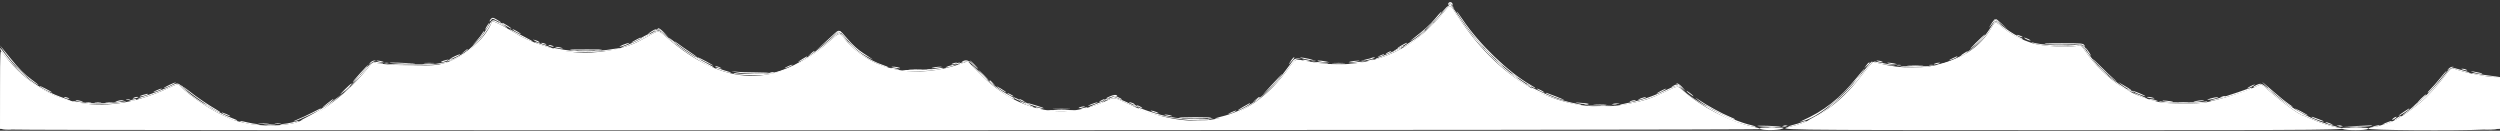 <svg id="svg" version="1.1" xmlns="http://www.w3.org/2000/svg" xmlns:xlink="http://www.w3.org/1999/xlink" width="400" height="20.913" viewBox="0, 0, 400,20.913"><rect x="0" y="0" width="400" height="20.913" fill="#333333" stroke="none"/><g id="svgg"><path id="path0" d="M230.583 2.440 C 225.179 8.893,217.899 11.422,209.333 9.821 C 207.053 9.395,207.391 9.257,205.966 11.194 C 200.405 18.752,193.165 21.024,184.083 18.061 C 182.624 17.585,182.505 17.536,180.101 16.427 C 178.149 15.527,178.298 15.540,176.970 16.151 C 169.907 19.397,162.648 17.809,156.715 11.719 L 154.846 9.801 154.131 10.062 C 146.572 12.828,139.341 11.376,135.154 6.252 C 134.232 5.124,134.433 5.089,132.620 6.690 C 124.137 14.181,115.863 13.949,106.639 5.962 C 105.333 4.831,105.421 4.844,104.110 5.565 C 103.546 5.875,102.742 6.315,102.325 6.543 C 99.783 7.929,95.289 8.698,91.812 8.341 C 88.429 7.994,84.682 6.747,82.115 5.114 C 80.579 4.136,78.786 3.244,78.722 3.425 C 77.672 6.418,73.644 9.692,70.239 10.321 C 68.202 10.698,60.656 10.425,59.882 9.947 C 59.775 9.881,59.466 10.122,59.157 10.512 C 55.696 14.882,51.232 18.337,47.447 19.575 C 45.546 20.196,41.522 20.248,39.250 19.681 C 38.883 19.590,38.358 19.468,38.083 19.412 C 37.808 19.355,37.433 19.241,37.250 19.159 C 37.067 19.077,36.354 18.757,35.667 18.449 C 33.536 17.495,30.093 15.145,28.933 13.853 C 28.512 13.385,28.439 13.395,26.815 14.147 C 16.239 19.045,6.683 16.938,0.299 8.301 C 0.029 7.936,0.014 8.242,0.007 14.267 L 0.000 20.616 1.625 20.724 C 4.562 20.919,281.919 20.852,281.724 20.657 C 281.627 20.560,281.037 20.374,280.412 20.243 C 276.781 19.483,272.101 17.048,269.151 14.382 C 268.386 13.691,268.556 13.670,266.279 14.740 C 264.003 15.809,263.215 16.070,260.750 16.568 C 250.289 18.684,240.412 13.616,233.083 2.373 C 231.883 0.531,232.189 0.523,230.583 2.440 M318.500 4.667 C 315.356 9.870,308.096 12.070,300.540 10.109 L 299.662 9.881 299.123 10.498 C 298.826 10.837,298.133 11.700,297.583 12.416 C 294.524 16.397,290.440 19.326,286.750 20.186 C 284.006 20.825,282.736 20.806,329.825 20.820 C 373.343 20.833,377.249 20.794,373.979 20.382 C 373.062 20.266,371.070 19.617,369.697 18.985 C 369.117 18.718,368.599 18.500,368.544 18.500 C 368.049 18.500,364.846 16.163,362.833 14.334 C 361.745 13.344,361.973 13.371,360.471 14.058 C 359.288 14.598,356.242 15.600,354.625 15.980 C 354.190 16.083,353.479 16.256,353.046 16.365 C 351.957 16.640,346.680 16.622,345.500 16.338 C 342.822 15.695,341.213 15.024,339.187 13.705 C 337.441 12.568,334.869 10.033,333.768 8.364 C 333.183 7.476,332.893 7.172,332.702 7.246 C 331.591 7.672,326.578 7.432,325.083 6.881 C 324.717 6.746,324.267 6.581,324.083 6.514 C 322.979 6.113,321.408 5.204,320.449 4.413 C 319.107 3.306,319.341 3.275,318.500 4.667 M391.725 11.447 C 390.068 13.666,388.294 15.611,387.067 16.557 C 385.316 17.907,384.506 18.500,384.413 18.500 C 384.357 18.500,384.069 18.685,383.773 18.910 C 383.177 19.365,380.394 20.333,379.683 20.333 C 379.434 20.333,379.085 20.443,378.907 20.578 C 378.552 20.846,392.857 20.958,397.724 20.724 L 400.000 20.615 400.000 16.474 L 400.000 12.333 399.208 12.333 C 398.490 12.333,397.021 12.104,395.000 11.676 C 394.258 11.519,393.006 11.147,392.475 10.925 C 392.279 10.843,392.066 10.991,391.725 11.447 " stroke="none" fill="#ffffff" fill-rule="evenodd"></path><path id="path1" d="M231.740 0.684 C 231.656 0.819,231.686 0.841,231.830 0.752 C 231.968 0.667,232.165 0.763,232.377 1.018 L 232.708 1.417 232.465 1.009 C 232.176 0.525,231.911 0.406,231.740 0.684 M230.991 1.625 L 230.417 2.250 231.042 1.676 C 231.623 1.141,231.743 1.000,231.616 1.000 C 231.588 1.000,231.307 1.281,230.991 1.625 M318.979 3.458 C 318.771 3.724,318.777 3.729,319.047 3.517 C 319.307 3.313,319.398 3.333,319.797 3.684 L 320.250 4.083 319.846 3.625 C 319.372 3.087,319.283 3.070,318.979 3.458 M79.833 3.575 C 79.833 3.621,80.058 3.774,80.333 3.917 C 80.608 4.059,80.833 4.138,80.833 4.092 C 80.833 4.046,80.608 3.892,80.333 3.750 C 80.058 3.608,79.833 3.529,79.833 3.575 M228.658 4.292 L 228.083 4.917 228.708 4.342 C 229.290 3.808,229.410 3.667,229.283 3.667 C 229.255 3.667,228.974 3.948,228.658 4.292 M104.740 4.912 C 104.447 5.133,104.468 5.138,104.955 4.960 C 105.461 4.775,105.533 4.798,106.122 5.340 L 106.750 5.917 106.176 5.292 C 105.553 4.615,105.242 4.532,104.740 4.912 M227.406 5.375 L 226.917 5.917 227.458 5.427 C 227.963 4.971,228.077 4.833,227.948 4.833 C 227.919 4.833,227.675 5.077,227.406 5.375 M133.491 5.625 L 132.917 6.250 133.531 5.686 C 133.924 5.325,134.242 5.160,134.414 5.226 C 134.571 5.286,134.641 5.261,134.582 5.165 C 134.394 4.860,134.068 4.997,133.491 5.625 M103.125 5.761 C 102.690 5.988,102.333 6.210,102.333 6.256 C 102.333 6.302,102.708 6.149,103.167 5.917 C 103.625 5.684,104.000 5.458,104.000 5.414 C 104.000 5.304,104.015 5.298,103.125 5.761 M134.667 5.552 C 134.667 5.581,134.910 5.825,135.208 6.094 L 135.750 6.583 135.260 6.042 C 134.804 5.537,134.667 5.423,134.667 5.552 M316.578 6.708 L 315.583 7.750 316.625 6.755 C 317.198 6.208,317.667 5.739,317.667 5.714 C 317.667 5.590,317.502 5.741,316.578 6.708 M236.417 6.667 C 236.868 7.125,237.275 7.500,237.321 7.500 C 237.367 7.500,237.035 7.125,236.583 6.667 C 236.132 6.208,235.725 5.833,235.679 5.833 C 235.633 5.833,235.965 6.208,236.417 6.667 M107.000 6.055 C 107.000 6.101,107.300 6.376,107.667 6.667 C 108.033 6.957,108.333 7.157,108.333 7.111 C 108.333 7.066,108.033 6.790,107.667 6.500 C 107.300 6.210,107.000 6.009,107.000 6.055 M75.910 7.042 L 75.083 7.917 75.958 7.090 C 76.440 6.635,76.833 6.241,76.833 6.215 C 76.833 6.090,76.679 6.229,75.910 7.042 M136.250 7.333 C 136.608 7.700,136.938 8.000,136.984 8.000 C 137.030 8.000,136.775 7.700,136.417 7.333 C 136.059 6.967,135.728 6.667,135.682 6.667 C 135.637 6.667,135.892 6.967,136.250 7.333 M333.333 7.458 C 333.551 7.756,333.755 8.000,333.787 8.000 C 333.914 8.000,333.501 7.375,333.227 7.153 C 333.047 7.007,333.087 7.123,333.333 7.458 M328.964 7.290 C 329.448 7.324,330.198 7.323,330.631 7.289 C 331.063 7.255,330.667 7.227,329.750 7.228 C 328.833 7.228,328.480 7.256,328.964 7.290 M223.667 7.750 C 223.254 7.971,222.976 8.155,223.048 8.159 C 223.225 8.169,224.500 7.514,224.500 7.413 C 224.500 7.303,224.507 7.300,223.667 7.750 M238.000 8.417 C 238.311 8.737,238.603 9.000,238.649 9.000 C 238.695 9.000,238.478 8.737,238.167 8.417 C 237.856 8.096,237.564 7.833,237.518 7.833 C 237.472 7.833,237.689 8.096,238.000 8.417 M91.377 8.120 C 91.631 8.158,92.006 8.157,92.211 8.117 C 92.416 8.078,92.208 8.046,91.750 8.048 C 91.292 8.049,91.124 8.081,91.377 8.120 M95.208 8.119 C 95.460 8.158,95.873 8.158,96.125 8.119 C 96.377 8.081,96.171 8.050,95.667 8.050 C 95.162 8.050,94.956 8.081,95.208 8.119 M93.375 8.282 C 93.535 8.323,93.798 8.323,93.958 8.282 C 94.119 8.240,93.987 8.205,93.667 8.205 C 93.346 8.205,93.215 8.240,93.375 8.282 M314.290 8.486 C 313.605 8.925,313.511 9.079,314.114 8.772 C 314.407 8.624,314.692 8.427,314.749 8.335 C 314.883 8.118,314.843 8.131,314.290 8.486 M111.167 9.075 C 111.167 9.121,111.392 9.274,111.667 9.417 C 111.942 9.559,112.167 9.638,112.167 9.592 C 112.167 9.546,111.942 9.392,111.667 9.250 C 111.392 9.108,111.167 9.029,111.167 9.075 M71.833 9.583 C 71.604 9.714,71.492 9.822,71.583 9.822 C 71.675 9.822,71.938 9.714,72.167 9.583 C 72.396 9.452,72.508 9.345,72.417 9.345 C 72.325 9.345,72.063 9.452,71.833 9.583 M239.833 10.083 C 240.144 10.404,240.436 10.667,240.482 10.667 C 240.528 10.667,240.311 10.404,240.000 10.083 C 239.689 9.762,239.397 9.500,239.351 9.500 C 239.305 9.500,239.522 9.762,239.833 10.083 M59.234 10.042 C 58.919 10.414,58.919 10.414,59.250 10.142 C 59.433 9.991,59.733 9.831,59.917 9.787 C 60.237 9.708,60.237 9.705,59.901 9.686 C 59.709 9.675,59.409 9.835,59.234 10.042 M154.000 9.831 C 153.829 9.940,153.951 9.958,154.386 9.888 C 154.969 9.795,155.088 9.847,155.803 10.518 L 156.583 11.250 155.840 10.458 C 155.088 9.657,154.557 9.476,154.000 9.831 M209.875 9.782 C 210.035 9.823,210.298 9.823,210.458 9.782 C 210.619 9.740,210.487 9.705,210.167 9.705 C 209.846 9.705,209.715 9.740,209.875 9.782 M217.875 9.782 C 218.035 9.823,218.298 9.823,218.458 9.782 C 218.619 9.740,218.487 9.705,218.167 9.705 C 217.846 9.705,217.715 9.740,217.875 9.782 M61.542 10.115 C 61.702 10.157,61.965 10.157,62.125 10.115 C 62.285 10.073,62.154 10.039,61.833 10.039 C 61.512 10.039,61.381 10.073,61.542 10.115 M152.917 10.167 C 152.707 10.257,152.676 10.310,152.833 10.310 C 152.971 10.310,153.233 10.245,153.417 10.167 C 153.627 10.076,153.658 10.023,153.500 10.023 C 153.362 10.023,153.100 10.088,152.917 10.167 M213.292 10.123 C 213.773 10.157,214.560 10.157,215.042 10.123 C 215.523 10.089,215.129 10.062,214.167 10.062 C 213.204 10.062,212.810 10.089,213.292 10.123 M63.208 10.288 C 63.552 10.324,64.115 10.324,64.458 10.288 C 64.802 10.252,64.521 10.223,63.833 10.223 C 63.146 10.223,62.865 10.252,63.208 10.288 M67.796 10.289 C 68.188 10.324,68.788 10.324,69.129 10.288 C 69.471 10.252,69.150 10.223,68.417 10.224 C 67.683 10.224,67.404 10.254,67.796 10.289 M303.542 10.448 C 303.702 10.490,303.965 10.490,304.125 10.448 C 304.285 10.406,304.154 10.372,303.833 10.372 C 303.512 10.372,303.381 10.406,303.542 10.448 M308.708 10.448 C 308.869 10.490,309.131 10.490,309.292 10.448 C 309.452 10.406,309.321 10.372,309.000 10.372 C 308.679 10.372,308.548 10.406,308.708 10.448 M305.542 10.623 C 305.977 10.657,306.690 10.657,307.125 10.623 C 307.560 10.588,307.204 10.560,306.333 10.560 C 305.462 10.560,305.106 10.588,305.542 10.623 M336.417 11.333 C 336.868 11.792,337.275 12.167,337.321 12.167 C 337.367 12.167,337.035 11.792,336.583 11.333 C 336.132 10.875,335.725 10.500,335.679 10.500 C 335.633 10.500,335.965 10.875,336.417 11.333 M3.333 11.583 C 3.831 12.088,4.276 12.500,4.322 12.500 C 4.368 12.500,3.998 12.088,3.500 11.583 C 3.002 11.079,2.557 10.667,2.511 10.667 C 2.466 10.667,2.835 11.079,3.333 11.583 M58.240 11.208 L 57.750 11.750 58.292 11.260 C 58.797 10.804,58.910 10.667,58.781 10.667 C 58.752 10.667,58.509 10.910,58.240 11.208 M391.734 11.042 C 391.419 11.414,391.419 11.414,391.750 11.142 C 391.933 10.991,392.233 10.831,392.417 10.787 C 392.737 10.708,392.737 10.705,392.401 10.686 C 392.209 10.675,391.909 10.835,391.734 11.042 M148.375 11.115 C 148.535 11.157,148.798 11.157,148.958 11.115 C 149.119 11.073,148.987 11.039,148.667 11.039 C 148.346 11.039,148.215 11.073,148.375 11.115 M123.083 11.667 C 122.659 11.849,123.097 11.849,123.667 11.667 C 124.002 11.559,124.018 11.532,123.750 11.528 C 123.567 11.526,123.267 11.588,123.083 11.667 M157.250 12.167 C 157.608 12.533,157.938 12.833,157.984 12.833 C 158.030 12.833,157.775 12.533,157.417 12.167 C 157.059 11.800,156.728 11.500,156.682 11.500 C 156.637 11.500,156.892 11.800,157.250 12.167 M241.833 11.719 C 241.833 11.760,242.109 12.004,242.445 12.260 C 242.782 12.517,243.004 12.642,242.940 12.538 C 242.808 12.325,241.833 11.603,241.833 11.719 M297.064 12.617 C 296.711 13.048,296.509 13.347,296.616 13.282 C 296.842 13.141,297.898 11.833,297.784 11.833 C 297.742 11.833,297.418 12.186,297.064 12.617 M57.073 12.542 L 56.583 13.083 57.125 12.594 C 57.630 12.138,57.743 12.000,57.615 12.000 C 57.586 12.000,57.342 12.244,57.073 12.542 M203.163 14.125 L 201.750 15.583 203.208 14.170 C 204.010 13.393,204.667 12.737,204.667 12.712 C 204.667 12.591,204.475 12.771,203.163 14.125 M244.500 13.652 C 244.729 13.839,244.992 13.993,245.083 13.994 C 245.262 13.995,244.960 13.764,244.417 13.483 C 244.195 13.369,244.223 13.425,244.500 13.652 M267.667 13.767 C 267.387 13.939,267.360 13.986,267.583 13.909 C 268.425 13.622,268.534 13.636,269.051 14.103 L 269.583 14.583 269.094 14.042 C 268.551 13.441,268.283 13.390,267.667 13.767 M29.000 13.719 C 29.000 13.748,29.244 13.991,29.542 14.260 L 30.083 14.750 29.594 14.208 C 29.138 13.703,29.000 13.590,29.000 13.719 M55.406 14.375 L 54.917 14.917 55.458 14.427 C 55.756 14.158,56.000 13.914,56.000 13.885 C 56.000 13.757,55.862 13.870,55.406 14.375 M362.833 14.052 C 362.833 14.081,363.077 14.325,363.375 14.594 L 363.917 15.083 363.427 14.542 C 362.971 14.037,362.833 13.923,362.833 14.052 M340.333 14.248 C 340.333 14.362,341.354 14.868,341.430 14.792 C 341.466 14.756,341.234 14.602,340.915 14.449 C 340.595 14.297,340.333 14.206,340.333 14.248 M178.343 15.491 C 178.578 15.563,178.934 15.709,179.135 15.816 C 179.336 15.924,179.500 15.974,179.500 15.927 C 179.500 15.774,178.523 15.333,178.217 15.348 C 178.017 15.357,178.060 15.405,178.343 15.491 M355.417 15.500 C 355.207 15.590,355.176 15.643,355.333 15.643 C 355.471 15.643,355.733 15.579,355.917 15.500 C 356.127 15.410,356.158 15.357,356.000 15.357 C 355.863 15.357,355.600 15.421,355.417 15.500 M162.167 15.582 C 162.167 15.696,163.187 16.202,163.263 16.125 C 163.300 16.089,163.068 15.935,162.748 15.783 C 162.428 15.630,162.167 15.540,162.167 15.582 M201.083 15.937 C 200.784 16.192,200.722 16.294,200.930 16.191 C 201.236 16.039,201.809 15.490,201.645 15.506 C 201.611 15.509,201.358 15.703,201.083 15.937 M176.833 15.917 C 176.604 16.048,176.492 16.155,176.583 16.155 C 176.675 16.155,176.938 16.048,177.167 15.917 C 177.396 15.786,177.508 15.678,177.417 15.678 C 177.325 15.678,177.063 15.786,176.833 15.917 M293.333 16.417 C 292.928 16.829,292.635 17.167,292.681 17.167 C 292.726 17.167,293.095 16.829,293.500 16.417 C 293.905 16.004,294.199 15.667,294.153 15.667 C 294.107 15.667,293.738 16.004,293.333 16.417 M386.403 16.762 L 385.750 17.357 386.458 16.817 C 387.106 16.324,387.263 16.167,387.111 16.167 C 387.081 16.167,386.762 16.435,386.403 16.762 M13.792 16.451 C 13.998 16.491,14.335 16.491,14.542 16.451 C 14.748 16.411,14.579 16.379,14.167 16.379 C 13.754 16.379,13.585 16.411,13.792 16.451 M16.961 16.454 C 17.261 16.491,17.711 16.490,17.961 16.452 C 18.212 16.414,17.967 16.384,17.417 16.385 C 16.867 16.386,16.662 16.417,16.961 16.454 M164.167 16.583 C 164.396 16.714,164.658 16.822,164.750 16.822 C 164.842 16.822,164.729 16.714,164.500 16.583 C 164.271 16.452,164.008 16.345,163.917 16.345 C 163.825 16.345,163.938 16.452,164.167 16.583 M348.708 16.455 C 349.052 16.491,349.615 16.491,349.958 16.455 C 350.302 16.419,350.021 16.389,349.333 16.389 C 348.646 16.389,348.365 16.419,348.708 16.455 M32.917 16.753 C 33.100 16.902,33.400 17.098,33.583 17.188 L 33.917 17.352 33.583 17.080 C 33.400 16.931,33.100 16.735,32.917 16.645 L 32.583 16.482 32.917 16.753 M181.500 16.917 C 181.729 17.048,181.992 17.155,182.083 17.155 C 182.175 17.155,182.063 17.048,181.833 16.917 C 181.604 16.786,181.342 16.678,181.250 16.678 C 181.158 16.678,181.271 16.786,181.500 16.917 M253.542 16.782 C 253.702 16.823,253.965 16.823,254.125 16.782 C 254.285 16.740,254.154 16.705,253.833 16.705 C 253.512 16.705,253.381 16.740,253.542 16.782 M257.960 16.785 C 258.168 16.824,258.468 16.823,258.627 16.781 C 258.786 16.739,258.617 16.707,258.250 16.709 C 257.883 16.711,257.753 16.745,257.960 16.785 M256.125 16.951 C 256.331 16.991,256.669 16.991,256.875 16.951 C 257.081 16.911,256.912 16.879,256.500 16.879 C 256.087 16.879,255.919 16.911,256.125 16.951 M272.833 16.908 C 272.833 16.954,273.058 17.108,273.333 17.250 C 273.608 17.392,273.833 17.471,273.833 17.425 C 273.833 17.379,273.608 17.226,273.333 17.083 C 273.058 16.941,272.833 16.862,272.833 16.908 M169.042 17.623 C 169.477 17.657,170.190 17.657,170.625 17.623 C 171.060 17.588,170.704 17.560,169.833 17.560 C 168.962 17.560,168.606 17.588,169.042 17.623 M188.542 18.948 C 188.702 18.990,188.965 18.990,189.125 18.948 C 189.285 18.906,189.154 18.872,188.833 18.872 C 188.512 18.872,188.381 18.906,188.542 18.948 M193.294 18.951 C 193.501 18.991,193.801 18.990,193.960 18.948 C 194.120 18.906,193.950 18.874,193.583 18.875 C 193.217 18.877,193.086 18.911,193.294 18.951 M190.542 19.121 C 190.885 19.157,191.448 19.157,191.792 19.121 C 192.135 19.085,191.854 19.056,191.167 19.056 C 190.479 19.056,190.198 19.085,190.542 19.121 M42.375 19.956 C 42.810 19.990,43.523 19.990,43.958 19.956 C 44.394 19.922,44.038 19.893,43.167 19.893 C 42.296 19.893,41.940 19.922,42.375 19.956 M285.208 20.282 C 285.369 20.323,285.631 20.323,285.792 20.282 C 285.952 20.240,285.821 20.205,285.500 20.205 C 285.179 20.205,285.048 20.240,285.208 20.282 M374.208 20.282 C 374.369 20.323,374.631 20.323,374.792 20.282 C 374.952 20.240,374.821 20.205,374.500 20.205 C 374.179 20.205,374.048 20.240,374.208 20.282 M283.042 20.453 C 283.294 20.491,283.706 20.491,283.958 20.453 C 284.210 20.415,284.004 20.383,283.500 20.383 C 282.996 20.383,282.790 20.415,283.042 20.453 M376.131 20.456 C 376.615 20.490,377.365 20.490,377.797 20.456 C 378.230 20.421,377.833 20.394,376.917 20.394 C 376.000 20.395,375.646 20.423,376.131 20.456 " stroke="none" fill="#ffffff" fill-rule="evenodd"></path><path id="path2" d="M230.341 2.501 C 228.526 4.607,227.582 5.460,225.740 6.663 C 224.238 7.643,224.006 7.833,224.812 7.423 C 226.498 6.565,228.776 4.598,230.583 2.440 C 232.189 0.523,231.883 0.531,233.083 2.373 C 236.075 6.962,240.472 11.421,244.208 13.654 C 245.240 14.270,244.914 13.936,243.690 13.122 C 239.810 10.542,236.247 6.872,233.245 2.362 C 232.624 1.430,232.071 0.668,232.016 0.670 C 231.961 0.672,231.208 1.496,230.341 2.501 M77.932 4.491 C 76.591 6.763,74.878 8.349,72.709 9.328 C 72.228 9.545,71.860 9.749,71.892 9.781 C 72.016 9.905,73.968 8.902,74.849 8.262 C 76.246 7.245,78.268 4.720,78.722 3.425 C 78.757 3.326,79.302 3.527,79.975 3.887 C 81.456 4.678,81.555 4.579,80.098 3.764 C 78.721 2.994,78.840 2.954,77.932 4.491 M318.408 4.542 C 316.588 7.382,313.827 9.373,310.583 10.184 C 309.942 10.344,309.552 10.481,309.718 10.488 C 312.144 10.587,316.780 7.514,318.500 4.667 C 319.340 3.276,319.109 3.308,320.433 4.400 C 321.527 5.302,323.266 6.334,323.690 6.333 C 323.815 6.332,323.392 6.063,322.750 5.734 C 322.108 5.405,321.081 4.730,320.467 4.234 C 319.106 3.135,319.331 3.102,318.408 4.542 M81.667 4.815 C 82.189 5.241,84.938 6.670,85.213 6.658 C 85.325 6.653,84.817 6.349,84.083 5.981 C 83.350 5.614,82.412 5.124,82.000 4.894 C 81.428 4.575,81.349 4.556,81.667 4.815 M103.250 5.838 C 102.242 6.380,100.949 6.990,100.377 7.192 C 99.806 7.395,99.368 7.590,99.405 7.627 C 99.507 7.729,101.480 6.991,102.333 6.532 C 102.746 6.310,103.546 5.875,104.110 5.565 C 105.421 4.844,105.333 4.831,106.639 5.962 C 109.034 8.036,113.438 10.854,114.244 10.828 C 114.339 10.825,113.666 10.431,112.749 9.953 C 110.765 8.919,108.517 7.398,106.776 5.913 C 105.259 4.618,105.507 4.623,103.250 5.838 M132.667 6.438 C 129.365 9.351,126.762 10.869,123.711 11.662 C 122.924 11.866,118.891 11.919,117.893 11.739 C 117.539 11.675,117.299 11.675,117.359 11.739 C 117.574 11.971,120.479 12.133,122.097 12.002 C 125.599 11.720,128.692 10.159,132.620 6.690 C 134.416 5.105,134.206 5.173,134.880 5.958 C 136.346 7.667,137.264 8.494,138.529 9.247 C 139.839 10.026,141.961 10.928,142.117 10.772 C 142.156 10.733,141.790 10.570,141.302 10.410 C 139.122 9.696,136.777 8.061,135.250 6.190 C 134.230 4.940,134.382 4.925,132.667 6.438 M85.667 6.818 C 85.950 7.026,87.935 7.674,88.226 7.653 C 88.331 7.646,87.892 7.468,87.250 7.258 C 86.608 7.048,85.933 6.822,85.750 6.756 C 85.480 6.658,85.464 6.670,85.667 6.818 M325.250 6.895 C 326.383 7.424,331.598 7.669,332.702 7.246 C 332.893 7.172,333.183 7.476,333.768 8.364 C 335.237 10.590,339.303 14.213,340.974 14.783 C 341.126 14.835,340.688 14.516,340.000 14.074 C 337.308 12.344,335.763 10.873,333.902 8.270 C 333.300 7.428,332.961 7.095,332.735 7.124 C 330.384 7.420,326.643 7.245,325.083 6.764 C 324.900 6.708,324.975 6.767,325.250 6.895 M0.007 7.715 C -0.032 8.421,4.055 12.613,6.018 13.879 C 7.439 14.796,10.574 16.170,11.226 16.162 C 11.422 16.160,11.036 15.972,10.367 15.744 C 6.167 14.313,3.431 12.200,0.299 7.967 C 0.143 7.756,0.012 7.643,0.007 7.715 M88.517 7.729 C 89.199 8.479,95.381 8.581,98.720 7.898 C 99.865 7.664,98.899 7.683,97.565 7.921 C 96.717 8.072,95.120 8.189,93.833 8.193 C 91.809 8.199,90.849 8.108,89.000 7.736 C 88.679 7.672,88.462 7.669,88.517 7.729 M222.917 8.231 C 222.275 8.529,221.358 8.913,220.879 9.085 C 220.400 9.256,220.039 9.428,220.077 9.466 C 220.222 9.611,224.167 7.963,224.167 7.757 C 224.167 7.641,224.265 7.604,222.917 8.231 M206.926 9.625 C 206.796 9.785,206.134 10.667,205.457 11.583 C 202.669 15.354,199.242 17.755,195.333 18.675 C 194.646 18.837,194.260 18.977,194.476 18.985 C 197.529 19.102,202.745 15.571,205.949 11.218 C 207.009 9.777,207.279 9.509,207.724 9.453 L 208.250 9.387 207.707 9.360 C 207.365 9.343,207.075 9.442,206.926 9.625 M208.500 9.658 C 208.637 9.752,208.969 9.829,209.236 9.831 C 209.877 9.834,209.743 9.738,208.917 9.599 C 208.439 9.519,208.321 9.536,208.500 9.658 M219.000 9.667 L 218.583 9.800 219.000 9.814 C 219.229 9.822,219.529 9.756,219.667 9.667 C 219.985 9.461,219.642 9.461,219.000 9.667 M57.909 11.689 C 56.996 12.710,56.113 13.722,55.945 13.938 C 55.289 14.784,51.527 17.484,49.744 18.389 C 48.739 18.899,47.995 19.320,48.091 19.325 C 49.816 19.410,56.028 14.462,59.156 10.513 C 60.099 9.323,59.618 9.777,57.909 11.689 M60.000 9.995 C 60.137 10.087,60.506 10.163,60.819 10.164 C 61.567 10.167,61.434 10.073,60.500 9.937 C 59.976 9.861,59.825 9.879,60.000 9.995 M70.417 10.109 C 69.673 10.282,68.391 10.329,65.417 10.294 C 63.217 10.268,61.754 10.298,62.167 10.361 C 64.385 10.699,70.716 10.447,71.500 9.989 C 71.818 9.804,71.650 9.822,70.417 10.109 M153.667 10.083 C 153.346 10.207,153.196 10.310,153.333 10.313 C 153.471 10.316,153.808 10.215,154.083 10.089 C 154.727 9.795,154.428 9.790,153.667 10.083 M155.929 10.899 C 157.681 12.937,161.890 16.165,162.283 15.772 C 162.329 15.727,162.040 15.524,161.641 15.321 C 159.999 14.484,158.483 13.324,156.762 11.587 C 155.442 10.256,155.212 10.066,155.929 10.899 M210.333 9.993 C 210.739 10.130,212.625 10.228,212.486 10.105 C 212.448 10.071,211.854 10.000,211.167 9.948 C 210.397 9.889,210.077 9.906,210.333 9.993 M216.583 10.000 L 215.750 10.114 216.667 10.124 C 217.171 10.129,217.771 10.073,218.000 10.000 C 218.545 9.825,217.856 9.825,216.583 10.000 M298.310 11.208 C 295.951 14.334,292.634 17.467,290.511 18.576 C 289.726 18.987,289.175 19.325,289.288 19.328 C 290.467 19.360,295.416 15.236,297.583 12.416 C 298.133 11.700,298.836 10.826,299.144 10.474 C 299.453 10.122,299.625 9.833,299.527 9.833 C 299.429 9.833,298.881 10.452,298.310 11.208 M299.859 9.914 C 300.031 10.086,302.517 10.519,302.955 10.453 C 303.363 10.391,303.349 10.380,302.833 10.352 C 302.512 10.335,301.762 10.214,301.167 10.083 C 299.985 9.823,299.736 9.791,299.859 9.914 M213.375 10.289 C 213.810 10.324,214.523 10.324,214.958 10.289 C 215.394 10.255,215.037 10.227,214.167 10.227 C 213.296 10.227,212.940 10.255,213.375 10.289 M151.750 10.579 C 151.383 10.700,151.196 10.805,151.333 10.813 C 151.471 10.822,151.921 10.722,152.333 10.592 C 152.746 10.462,152.933 10.356,152.750 10.357 C 152.567 10.358,152.117 10.458,151.750 10.579 M304.101 10.699 C 304.929 10.846,307.688 10.843,308.667 10.695 C 309.091 10.630,308.120 10.581,306.434 10.582 C 304.794 10.583,303.744 10.635,304.101 10.699 M114.514 10.902 C 114.706 11.092,116.470 11.665,116.833 11.656 C 117.084 11.649,116.898 11.550,116.366 11.407 C 115.880 11.276,115.341 11.093,115.169 11.001 C 114.864 10.838,114.374 10.764,114.514 10.902 M142.667 11.000 C 142.896 11.073,143.271 11.133,143.500 11.133 L 143.917 11.133 143.500 11.000 C 143.271 10.927,142.896 10.867,142.667 10.867 L 142.250 10.867 142.667 11.000 M149.583 11.010 C 149.217 11.085,147.792 11.162,146.417 11.180 C 144.054 11.211,143.976 11.223,144.996 11.385 C 146.105 11.562,149.988 11.298,150.737 10.995 C 151.210 10.803,150.539 10.812,149.583 11.010 M390.942 12.224 C 389.560 13.993,387.281 16.241,385.635 17.460 C 384.930 17.981,384.380 18.436,384.413 18.469 C 384.469 18.524,385.186 18.007,387.067 16.557 C 388.292 15.613,390.070 13.662,391.717 11.458 C 392.615 10.256,392.018 10.846,390.942 12.224 M392.500 10.898 C 392.500 11.025,394.727 11.669,395.101 11.652 C 395.275 11.643,394.929 11.505,394.333 11.345 C 393.738 11.185,393.081 10.999,392.875 10.932 C 392.669 10.865,392.500 10.850,392.500 10.898 M395.517 11.730 C 395.691 11.920,398.378 12.334,399.250 12.305 C 399.998 12.280,400.015 12.272,399.417 12.224 C 398.628 12.160,396.426 11.847,395.833 11.713 C 395.604 11.662,395.462 11.669,395.517 11.730 M27.305 13.754 C 26.480 14.184,23.912 15.166,22.684 15.522 C 22.281 15.638,22.036 15.762,22.139 15.796 C 22.406 15.885,25.160 14.914,26.815 14.147 C 28.439 13.395,28.512 13.385,28.933 13.853 C 30.097 15.149,33.547 17.502,35.667 18.446 C 36.354 18.752,37.047 19.077,37.206 19.168 C 37.365 19.259,37.665 19.331,37.873 19.327 C 38.109 19.324,37.939 19.207,37.417 19.014 C 34.528 17.947,30.660 15.532,29.013 13.766 C 28.519 13.238,28.300 13.236,27.305 13.754 M361.022 13.605 C 360.714 13.740,360.500 13.889,360.548 13.937 C 360.596 13.985,360.864 13.907,361.143 13.762 C 361.833 13.405,361.799 13.394,362.833 14.334 C 364.846 16.163,368.049 18.500,368.544 18.500 C 368.599 18.500,369.117 18.718,369.697 18.985 C 371.084 19.623,373.245 20.338,373.712 20.314 C 374.048 20.297,374.051 20.287,373.750 20.220 C 370.338 19.456,366.732 17.537,363.678 14.858 C 361.807 13.218,361.857 13.241,361.022 13.605 M266.363 14.502 C 264.328 15.477,262.505 16.080,260.333 16.497 C 259.462 16.664,258.961 16.808,259.218 16.817 C 259.656 16.832,260.147 16.741,262.000 16.301 C 263.430 15.962,264.592 15.535,266.398 14.686 C 268.465 13.715,268.502 13.708,268.933 14.187 C 270.035 15.416,274.684 18.322,277.000 19.231 C 278.366 19.767,280.615 20.379,280.881 20.287 C 280.992 20.249,280.708 20.135,280.250 20.035 C 276.753 19.271,269.795 15.525,268.759 13.848 C 268.566 13.536,268.136 13.653,266.363 14.502 M245.071 14.146 C 245.438 14.741,251.649 16.856,252.916 16.818 C 253.191 16.810,252.892 16.706,252.250 16.588 C 250.196 16.210,248.337 15.562,245.844 14.357 C 245.017 13.958,244.942 13.937,245.071 14.146 M358.083 14.758 C 356.983 15.151,355.488 15.604,354.760 15.767 C 354.032 15.929,353.525 16.092,353.635 16.128 C 354.036 16.262,359.878 14.519,360.242 14.158 C 360.481 13.920,360.273 13.977,358.083 14.758 M342.250 15.333 C 342.800 15.594,343.363 15.811,343.500 15.815 C 343.637 15.818,343.236 15.599,342.609 15.327 C 341.164 14.702,340.928 14.706,342.250 15.333 M177.333 15.851 C 176.771 16.175,176.926 16.155,177.860 15.782 C 178.243 15.629,178.537 15.713,180.004 16.394 C 180.940 16.828,181.734 17.155,181.770 17.119 C 181.866 17.023,178.456 15.495,178.167 15.505 C 178.029 15.510,177.654 15.665,177.333 15.851 M21.000 16.000 L 20.583 16.133 21.000 16.148 C 21.229 16.155,21.529 16.089,21.667 16.000 C 21.985 15.794,21.642 15.794,21.000 16.000 M344.083 16.000 C 344.267 16.079,344.604 16.141,344.833 16.138 L 345.250 16.133 344.833 16.000 C 344.604 15.927,344.267 15.864,344.083 15.862 L 343.750 15.857 344.083 16.000 M11.703 16.258 C 12.215 16.774,18.400 16.825,19.946 16.326 C 20.349 16.195,20.322 16.186,19.750 16.259 C 16.818 16.634,14.377 16.628,12.167 16.239 C 11.846 16.183,11.637 16.191,11.703 16.258 M163.250 16.282 C 163.467 16.495,165.081 17.168,165.364 17.163 C 165.485 17.161,165.133 16.969,164.583 16.736 C 163.102 16.110,163.062 16.097,163.250 16.282 M175.250 16.677 C 174.608 16.939,174.170 17.156,174.277 17.160 C 174.531 17.169,176.371 16.484,176.575 16.305 C 176.840 16.074,176.488 16.172,175.250 16.677 M345.667 16.356 C 345.925 16.470,347.316 16.540,349.333 16.540 C 351.351 16.540,352.741 16.470,353.000 16.356 C 353.344 16.203,353.272 16.190,352.583 16.284 C 352.125 16.346,350.662 16.397,349.333 16.397 C 348.004 16.397,346.542 16.346,346.083 16.284 C 345.395 16.190,345.323 16.203,345.667 16.356 M254.946 17.045 C 255.832 17.134,256.918 17.139,257.529 17.055 C 258.419 16.934,258.181 16.910,256.000 16.901 C 253.455 16.891,253.439 16.893,254.946 17.045 M165.833 17.333 C 165.971 17.422,166.271 17.489,166.500 17.481 L 166.917 17.467 166.500 17.333 C 165.858 17.128,165.515 17.128,165.833 17.333 M173.167 17.333 L 172.750 17.467 173.167 17.481 C 173.396 17.489,173.696 17.422,173.833 17.333 C 174.152 17.128,173.809 17.128,173.167 17.333 M182.083 17.288 C 183.109 18.337,190.929 19.672,193.333 19.208 C 193.892 19.101,193.423 19.064,191.500 19.065 C 188.201 19.066,185.863 18.605,182.250 17.243 C 182.024 17.158,181.970 17.172,182.083 17.288 M167.601 17.699 C 168.425 17.845,171.018 17.844,172.000 17.696 C 172.423 17.632,171.485 17.583,169.851 17.583 C 168.256 17.583,167.244 17.635,167.601 17.699 M383.535 18.857 C 383.233 19.050,383.022 19.245,383.067 19.289 C 383.148 19.370,384.167 18.706,384.167 18.572 C 384.167 18.461,384.122 18.481,383.535 18.857 M38.583 19.495 C 39.233 19.766,40.757 20.031,41.250 19.957 C 41.738 19.885,41.737 19.883,41.167 19.852 C 40.846 19.835,40.133 19.713,39.583 19.580 C 38.484 19.315,38.066 19.279,38.583 19.495 M46.750 19.587 C 46.292 19.705,45.617 19.817,45.250 19.837 C 44.861 19.857,44.721 19.907,44.914 19.956 C 45.305 20.055,47.316 19.718,47.670 19.494 C 47.979 19.299,47.801 19.317,46.750 19.587 M288.250 19.564 C 287.975 19.683,287.337 19.880,286.833 20.001 C 286.329 20.122,286.011 20.253,286.126 20.291 C 286.337 20.362,288.371 19.760,288.833 19.490 C 289.213 19.267,288.815 19.318,288.250 19.564 M381.667 19.681 C 381.155 19.906,381.070 19.979,381.398 19.913 C 382.024 19.786,382.991 19.362,382.667 19.356 C 382.529 19.354,382.079 19.500,381.667 19.681 M42.792 20.121 C 43.090 20.158,43.577 20.158,43.875 20.121 C 44.173 20.084,43.929 20.053,43.333 20.053 C 42.737 20.053,42.494 20.084,42.792 20.121 M379.917 20.167 C 379.463 20.282,379.455 20.295,379.833 20.302 C 380.063 20.306,380.400 20.245,380.583 20.167 C 380.994 19.990,380.611 19.990,379.917 20.167 M281.636 20.610 C 281.998 20.885,284.385 20.880,285.152 20.602 C 285.655 20.421,285.466 20.397,283.539 20.397 C 281.732 20.397,281.404 20.433,281.636 20.610 M374.803 20.625 C 375.336 20.901,378.486 20.897,378.849 20.620 C 379.063 20.457,378.646 20.417,376.759 20.417 C 374.770 20.417,374.464 20.449,374.803 20.625 M0.455 20.787 C 0.750 20.824,1.275 20.824,1.621 20.788 C 1.967 20.752,1.725 20.722,1.083 20.721 C 0.442 20.721,0.159 20.750,0.455 20.787 M397.708 20.789 C 398.144 20.824,398.856 20.824,399.292 20.789 C 399.727 20.755,399.371 20.727,398.500 20.727 C 397.629 20.727,397.273 20.755,397.708 20.789 " stroke="none" fill="#ffffff" fill-rule="evenodd"></path><path id="path3" d="M0.000 3.599 C 0.000 7.711,-0.249 6.958,2.025 9.724 C 6.444 15.101,13.018 17.376,20.000 15.946 C 22.479 15.438,24.595 14.740,26.966 13.650 C 28.218 13.073,28.490 13.056,29.016 13.520 C 30.852 15.141,33.931 17.266,35.333 17.880 C 35.746 18.060,36.421 18.359,36.833 18.545 C 39.471 19.731,44.540 20.055,47.250 19.212 C 50.678 18.146,54.250 15.540,57.825 11.500 C 59.715 9.364,59.545 9.461,60.846 9.773 C 61.652 9.966,62.925 10.031,66.000 10.038 C 70.381 10.048,70.623 10.013,72.630 9.077 C 73.113 8.851,73.548 8.667,73.595 8.667 C 74.428 8.667,77.697 5.022,78.346 3.371 C 78.571 2.799,78.899 2.765,79.648 3.238 C 80.021 3.474,80.367 3.667,80.417 3.667 C 80.466 3.667,80.824 3.871,81.212 4.121 C 81.599 4.370,82.067 4.657,82.250 4.757 C 82.433 4.858,82.955 5.148,83.410 5.403 C 83.865 5.657,84.615 6.011,85.077 6.187 C 85.539 6.364,86.067 6.579,86.250 6.663 C 86.601 6.826,88.287 7.300,89.833 7.673 C 93.508 8.557,99.318 7.703,102.942 5.745 C 103.753 5.307,104.604 4.848,104.833 4.725 C 105.425 4.409,105.544 4.436,106.094 5.019 C 110.812 10.016,119.876 13.029,124.583 11.165 C 124.767 11.092,125.367 10.861,125.917 10.651 C 127.323 10.115,128.456 9.477,130.107 8.292 C 130.843 7.764,133.353 5.617,133.734 5.189 C 134.209 4.657,134.314 4.716,135.626 6.246 C 137.708 8.673,140.022 9.982,143.711 10.820 C 144.735 11.052,148.106 11.052,149.407 10.819 C 150.924 10.547,153.170 10.004,153.878 9.737 C 154.871 9.363,154.935 9.397,156.893 11.393 C 162.825 17.438,169.944 18.955,177.046 15.686 C 178.420 15.054,178.181 15.049,179.583 15.741 C 191.073 21.407,200.307 19.363,206.505 9.780 L 206.917 9.144 207.917 9.225 C 208.467 9.270,209.854 9.460,211.000 9.648 C 215.288 10.352,219.985 9.644,223.333 7.790 C 223.654 7.612,224.217 7.306,224.583 7.110 C 225.603 6.564,227.591 5.077,228.472 4.201 C 229.414 3.265,231.528 0.897,231.717 0.567 C 231.860 0.316,232.333 0.243,232.333 0.471 C 232.333 0.547,232.909 1.466,233.612 2.513 C 242.393 15.587,254.507 19.879,266.544 14.182 C 268.611 13.204,268.517 13.224,268.933 13.688 C 269.990 14.870,274.397 17.707,276.583 18.612 C 285.044 22.115,291.452 19.824,298.333 10.833 C 298.932 10.051,299.481 9.497,299.651 9.504 C 299.705 9.506,300.050 9.583,300.417 9.674 C 308.215 11.616,315.133 9.562,318.253 4.377 C 319.184 2.830,319.176 2.832,320.289 3.790 C 321.577 4.899,322.414 5.405,323.957 6.006 C 324.668 6.283,325.429 6.601,325.648 6.712 C 325.923 6.852,327.163 6.915,329.671 6.915 L 333.295 6.917 333.939 7.917 C 335.764 10.750,339.170 13.692,341.833 14.734 C 342.246 14.895,342.808 15.125,343.083 15.243 C 344.932 16.041,349.077 16.518,351.281 16.186 C 354.234 15.742,358.289 14.609,360.546 13.598 C 361.893 12.995,361.888 12.993,363.823 14.689 C 366.506 17.042,368.202 18.047,371.667 19.340 L 373.583 20.055 376.500 20.069 C 382.329 20.097,386.076 18.000,390.766 12.081 C 392.065 10.442,392.075 10.437,393.207 10.769 C 394.082 11.026,394.585 11.155,396.000 11.489 C 397.389 11.817,399.050 12.016,399.526 11.911 L 400.000 11.807 400.000 5.903 L 400.000 0.000 200.000 0.000 L 0.000 0.000 0.000 3.599 " stroke="none" fill="transparent" fill-rule="evenodd"></path><path id="path4" d="M231.734 0.526 C 231.659 0.647,231.689 0.673,231.815 0.595 C 231.925 0.527,232.126 0.563,232.261 0.676 C 232.464 0.845,232.489 0.832,232.403 0.607 C 232.281 0.291,231.907 0.245,231.734 0.526 M229.583 3.022 C 228.713 4.051,228.002 4.687,225.736 6.465 C 225.469 6.674,225.736 6.529,226.330 6.141 C 227.392 5.447,230.152 2.816,230.501 2.165 C 230.783 1.637,230.647 1.765,229.583 3.022 M233.861 3.125 C 236.228 6.633,239.246 9.755,242.790 12.362 C 243.974 13.233,245.667 14.261,245.667 14.109 C 245.667 14.066,245.310 13.828,244.875 13.579 C 241.331 11.551,236.671 7.061,234.025 3.125 C 233.547 2.415,233.119 1.833,233.073 1.833 C 233.027 1.833,233.382 2.415,233.861 3.125 M78.533 3.033 C 78.423 3.143,78.333 3.308,78.333 3.399 C 78.333 3.489,78.439 3.419,78.568 3.243 C 78.799 2.928,78.816 2.929,79.485 3.305 C 80.321 3.775,80.398 3.669,79.574 3.183 C 78.885 2.777,78.802 2.765,78.533 3.033 M318.974 3.292 C 318.839 3.452,318.599 3.808,318.441 4.083 C 318.130 4.621,318.238 4.505,319.019 3.462 L 319.288 3.102 320.269 3.906 L 321.250 4.709 320.333 3.860 C 319.290 2.893,319.303 2.899,318.974 3.292 M77.850 4.260 C 77.657 4.586,77.575 4.807,77.668 4.749 C 77.848 4.638,78.389 3.667,78.271 3.667 C 78.232 3.667,78.042 3.934,77.850 4.260 M80.347 3.728 C 80.578 3.930,81.833 4.656,81.833 4.588 C 81.833 4.486,80.552 3.667,80.392 3.667 C 80.329 3.667,80.309 3.694,80.347 3.728 M105.333 4.616 C 105.471 4.666,105.921 5.016,106.333 5.395 L 107.083 6.083 106.340 5.292 C 105.932 4.856,105.482 4.506,105.340 4.513 C 105.117 4.525,105.116 4.538,105.333 4.616 M82.167 4.842 C 82.601 5.138,83.333 5.511,83.333 5.437 C 83.333 5.345,82.183 4.666,82.032 4.669 C 81.969 4.671,82.029 4.748,82.167 4.842 M104.290 4.986 C 103.624 5.413,103.501 5.586,104.083 5.277 C 104.782 4.907,105.113 4.670,104.917 4.681 C 104.825 4.687,104.543 4.824,104.290 4.986 M133.240 5.629 C 132.775 6.062,131.950 6.817,131.406 7.306 L 130.417 8.195 131.500 7.317 C 132.096 6.834,132.932 6.107,133.359 5.700 C 134.291 4.812,134.183 4.780,135.554 6.359 C 136.843 7.844,137.538 8.421,138.917 9.153 C 140.012 9.735,139.890 9.636,138.081 8.475 C 137.272 7.955,136.467 7.226,135.645 6.267 C 134.208 4.592,134.318 4.621,133.240 5.629 M77.154 5.357 C 77.049 5.554,76.655 6.060,76.279 6.482 L 75.596 7.250 76.260 6.628 C 76.875 6.052,77.632 5.000,77.432 5.000 C 77.384 5.000,77.259 5.161,77.154 5.357 M316.083 6.900 C 315.350 7.636,315.050 8.003,315.417 7.716 C 316.224 7.083,317.801 5.488,317.577 5.531 C 317.489 5.547,316.817 6.164,316.083 6.900 M322.667 5.596 C 322.667 5.709,323.532 6.023,323.615 5.941 C 323.653 5.903,323.455 5.792,323.175 5.695 C 322.895 5.597,322.667 5.553,322.667 5.596 M101.667 6.417 C 101.254 6.638,100.976 6.822,101.048 6.826 C 101.225 6.836,102.500 6.181,102.500 6.080 C 102.500 5.970,102.507 5.967,101.667 6.417 M324.167 6.250 C 324.396 6.381,324.696 6.488,324.833 6.488 C 324.971 6.487,324.831 6.377,324.523 6.243 C 323.813 5.935,323.622 5.939,324.167 6.250 M85.667 6.570 C 86.131 6.850,86.496 6.923,86.242 6.685 C 86.155 6.604,85.896 6.488,85.667 6.428 L 85.250 6.319 85.667 6.570 M107.971 6.702 C 108.261 7.069,111.500 9.286,111.500 9.118 C 111.500 9.080,110.956 8.689,110.292 8.250 C 109.627 7.811,108.783 7.220,108.417 6.937 C 108.050 6.654,107.849 6.548,107.971 6.702 M86.750 7.000 C 86.933 7.079,87.196 7.143,87.333 7.143 C 87.491 7.143,87.460 7.090,87.250 7.000 C 87.067 6.921,86.804 6.857,86.667 6.857 C 86.509 6.857,86.540 6.910,86.750 7.000 M99.667 7.175 C 99.254 7.344,99.029 7.482,99.167 7.482 C 99.304 7.481,99.754 7.340,100.167 7.167 C 100.579 6.994,100.804 6.856,100.667 6.860 C 100.529 6.864,100.079 7.006,99.667 7.175 M224.296 7.234 C 223.423 7.752,223.285 7.943,224.083 7.527 C 224.919 7.092,225.299 6.835,225.083 6.852 C 224.992 6.859,224.637 7.031,224.296 7.234 M327.349 7.055 C 327.845 7.131,329.352 7.161,330.699 7.122 C 332.777 7.063,333.189 7.092,333.426 7.318 C 333.683 7.563,333.689 7.558,333.505 7.250 C 333.316 6.934,333.128 6.917,329.877 6.917 C 327.451 6.917,326.712 6.957,327.349 7.055 M87.917 7.333 C 88.100 7.412,88.362 7.477,88.500 7.477 C 88.658 7.477,88.627 7.424,88.417 7.333 C 88.233 7.255,87.971 7.190,87.833 7.190 C 87.676 7.190,87.707 7.243,87.917 7.333 M0.364 7.832 C 1.576 9.659,3.914 12.135,5.375 13.139 C 6.537 13.937,6.340 13.654,5.125 12.780 C 3.972 11.950,3.010 10.985,1.652 9.294 C 1.156 8.676,0.576 7.964,0.364 7.711 L -0.022 7.250 0.364 7.832 M88.847 7.561 C 88.885 7.595,89.217 7.668,89.583 7.724 C 90.048 7.795,90.149 7.780,89.917 7.674 C 89.597 7.529,88.704 7.435,88.847 7.561 M333.949 8.179 C 334.115 8.462,334.357 8.780,334.487 8.888 C 334.617 8.995,334.513 8.765,334.256 8.375 C 333.717 7.557,333.504 7.422,333.949 8.179 M74.250 8.265 L 73.750 8.694 74.292 8.336 C 74.590 8.139,74.833 7.945,74.833 7.905 C 74.833 7.781,74.763 7.824,74.250 8.265 M92.024 8.045 C 92.908 8.119,94.408 8.118,95.357 8.043 C 96.916 7.920,96.761 7.907,93.750 7.909 C 90.839 7.911,90.620 7.928,92.024 8.045 M129.718 8.599 L 129.250 9.031 129.792 8.671 C 130.288 8.341,130.449 8.167,130.259 8.167 C 130.219 8.167,129.975 8.361,129.718 8.599 M222.000 8.417 C 221.771 8.548,221.658 8.655,221.750 8.655 C 221.842 8.655,222.104 8.548,222.333 8.417 C 222.563 8.286,222.675 8.178,222.583 8.178 C 222.492 8.178,222.229 8.286,222.000 8.417 M72.792 8.985 C 72.448 9.146,72.111 9.335,72.042 9.406 C 71.904 9.548,72.990 9.119,73.457 8.848 C 73.928 8.573,73.473 8.667,72.792 8.985 M220.750 8.923 C 220.333 9.123,220.319 9.146,220.667 9.062 C 221.139 8.946,221.670 8.676,221.417 8.679 C 221.325 8.681,221.025 8.790,220.750 8.923 M128.457 9.396 C 127.558 9.948,127.467 10.100,128.280 9.690 C 128.664 9.496,129.024 9.262,129.082 9.169 C 129.226 8.936,129.173 8.956,128.457 9.396 M312.417 9.324 C 312.050 9.498,311.797 9.646,311.855 9.653 C 312.016 9.674,313.167 9.173,313.167 9.081 C 313.167 8.969,313.166 8.970,312.417 9.324 M111.833 9.343 C 112.249 9.627,113.981 10.500,114.120 10.496 C 114.192 10.493,113.688 10.193,113.002 9.829 C 111.795 9.188,111.317 8.989,111.833 9.343 M206.665 9.540 C 206.278 10.122,206.104 10.437,206.272 10.250 C 207.006 9.433,207.202 9.167,207.069 9.167 C 206.984 9.167,206.802 9.335,206.665 9.540 M208.667 9.424 C 209.171 9.550,209.771 9.649,210.000 9.646 C 210.229 9.642,209.967 9.537,209.417 9.413 C 208.109 9.119,207.479 9.127,208.667 9.424 M219.467 9.255 C 219.419 9.303,219.050 9.407,218.648 9.487 C 218.213 9.572,218.085 9.637,218.333 9.646 C 218.563 9.655,219.088 9.555,219.500 9.425 C 219.912 9.295,220.094 9.184,219.903 9.178 C 219.712 9.172,219.516 9.206,219.467 9.255 M334.914 9.500 C 335.491 10.245,337.735 12.418,338.333 12.812 C 338.849 13.151,338.839 13.132,338.250 12.656 C 337.883 12.359,336.910 11.434,336.088 10.600 C 335.265 9.766,334.737 9.271,334.914 9.500 M71.000 9.703 C 70.679 9.798,70.502 9.908,70.607 9.946 C 70.712 9.984,71.049 9.906,71.357 9.771 C 72.008 9.487,71.837 9.455,71.000 9.703 M60.500 9.833 C 60.729 9.907,61.067 9.967,61.250 9.967 C 61.514 9.967,61.497 9.939,61.167 9.833 C 60.938 9.760,60.600 9.700,60.417 9.700 C 60.153 9.700,60.170 9.728,60.500 9.833 M155.750 10.333 C 156.108 10.700,156.438 11.000,156.484 11.000 C 156.530 11.000,156.275 10.700,155.917 10.333 C 155.559 9.967,155.228 9.667,155.182 9.667 C 155.137 9.667,155.392 9.967,155.750 10.333 M211.083 9.833 C 211.358 9.903,211.846 9.961,212.167 9.961 L 212.750 9.962 212.083 9.824 C 211.186 9.638,210.347 9.646,211.083 9.833 M216.167 9.833 C 215.724 9.926,215.684 9.959,216.000 9.968 C 216.229 9.975,216.717 9.919,217.083 9.843 C 217.639 9.728,217.667 9.705,217.250 9.708 C 216.975 9.709,216.487 9.766,216.167 9.833 M300.500 9.833 C 301.070 10.016,301.508 10.016,301.083 9.833 C 300.900 9.755,300.600 9.692,300.417 9.695 C 300.149 9.699,300.165 9.726,300.500 9.833 M62.347 10.063 C 62.385 10.098,63.504 10.165,64.833 10.212 C 66.429 10.268,66.825 10.254,66.000 10.170 C 64.639 10.032,62.236 9.962,62.347 10.063 M67.958 10.122 C 68.348 10.157,68.985 10.157,69.375 10.122 C 69.765 10.087,69.446 10.058,68.667 10.058 C 67.887 10.058,67.569 10.087,67.958 10.122 M152.417 10.167 C 152.207 10.257,152.176 10.310,152.333 10.310 C 152.471 10.310,152.733 10.245,152.917 10.167 C 153.127 10.076,153.158 10.023,153.000 10.023 C 152.862 10.023,152.600 10.088,152.417 10.167 M298.597 10.464 L 298.277 10.917 298.722 10.513 C 299.189 10.088,299.247 9.997,299.042 10.005 C 298.973 10.008,298.773 10.214,298.597 10.464 M302.250 10.167 C 302.525 10.237,302.975 10.294,303.250 10.294 C 303.670 10.295,303.644 10.273,303.083 10.157 C 302.239 9.982,301.557 9.990,302.250 10.167 M309.583 10.167 C 309.159 10.349,309.597 10.349,310.167 10.167 C 310.502 10.059,310.518 10.032,310.250 10.028 C 310.067 10.026,309.767 10.088,309.583 10.167 M57.588 11.750 C 56.881 12.529,56.365 13.161,56.443 13.153 C 56.588 13.139,59.083 10.333,58.949 10.333 C 58.908 10.333,58.296 10.971,57.588 11.750 M125.917 10.679 C 125.550 10.855,125.438 10.953,125.667 10.896 C 126.139 10.778,127.005 10.344,126.750 10.352 C 126.658 10.355,126.283 10.502,125.917 10.679 M305.382 10.457 C 306.004 10.489,306.979 10.489,307.549 10.457 C 308.118 10.424,307.608 10.398,306.417 10.398 C 305.225 10.398,304.759 10.425,305.382 10.457 M114.500 10.639 C 114.638 10.724,114.938 10.843,115.167 10.904 C 115.456 10.982,115.507 10.969,115.333 10.861 C 115.196 10.776,114.896 10.657,114.667 10.596 C 114.377 10.518,114.326 10.531,114.500 10.639 M142.681 10.727 C 142.719 10.760,143.087 10.832,143.500 10.886 C 144.001 10.952,144.139 10.936,143.917 10.838 C 143.598 10.697,142.536 10.601,142.681 10.727 M149.167 10.839 C 148.898 10.929,149.075 10.944,149.667 10.883 C 150.171 10.831,150.615 10.761,150.653 10.727 C 150.786 10.611,149.580 10.701,149.167 10.839 M145.548 11.123 C 146.078 11.157,146.903 11.156,147.381 11.123 C 147.859 11.089,147.425 11.062,146.417 11.062 C 145.408 11.063,145.017 11.090,145.548 11.123 M296.990 12.521 C 294.289 15.833,291.857 17.742,288.333 19.316 L 287.917 19.502 288.333 19.408 C 290.867 18.840,294.945 15.456,298.214 11.208 C 298.302 11.094,298.342 11.000,298.302 11.000 C 298.262 11.000,297.671 11.684,296.990 12.521 M393.847 11.060 C 393.885 11.093,394.142 11.170,394.417 11.232 C 394.782 11.313,394.849 11.298,394.667 11.174 C 394.442 11.022,393.680 10.916,393.847 11.060 M157.250 12.000 C 157.701 12.458,158.108 12.833,158.154 12.833 C 158.200 12.833,157.868 12.458,157.417 12.000 C 156.965 11.542,156.558 11.167,156.513 11.167 C 156.467 11.167,156.799 11.542,157.250 12.000 M117.833 11.576 C 118.940 11.818,122.519 11.901,123.037 11.697 C 123.194 11.634,122.257 11.583,120.953 11.583 C 119.650 11.583,118.171 11.528,117.667 11.461 C 116.782 11.343,116.788 11.347,117.833 11.576 M390.398 12.542 C 389.863 13.206,389.169 13.994,388.856 14.292 C 388.543 14.590,388.365 14.833,388.460 14.833 C 388.627 14.833,389.550 13.810,390.904 12.125 C 391.254 11.690,391.502 11.333,391.456 11.333 C 391.409 11.333,390.933 11.877,390.398 12.542 M395.833 11.577 C 396.246 11.715,396.771 11.821,397.000 11.812 C 397.434 11.794,397.022 11.677,395.667 11.432 C 395.190 11.346,395.220 11.372,395.833 11.577 M203.343 13.718 C 201.884 15.283,201.812 15.382,202.898 14.333 C 204.012 13.256,205.312 11.813,205.139 11.843 C 205.108 11.849,204.300 12.692,203.343 13.718 M158.339 12.958 C 158.341 13.027,158.548 13.227,158.797 13.403 L 159.250 13.723 158.846 13.278 C 158.421 12.811,158.330 12.753,158.339 12.958 M27.118 13.576 C 26.678 13.787,26.266 14.013,26.201 14.080 C 26.057 14.229,27.091 13.807,27.762 13.444 C 28.502 13.043,28.025 13.141,27.118 13.576 M339.333 13.472 C 339.810 13.866,341.000 14.560,341.000 14.444 C 341.000 14.401,340.750 14.219,340.444 14.038 C 340.138 13.858,339.669 13.579,339.402 13.419 L 338.917 13.127 339.333 13.472 M362.250 13.447 C 362.896 14.129,365.803 16.587,366.315 16.884 C 367.066 17.320,366.951 17.122,366.144 16.588 C 365.765 16.337,364.808 15.564,364.019 14.871 C 363.229 14.177,362.433 13.494,362.250 13.353 L 361.917 13.096 362.250 13.447 M55.083 14.392 C 54.346 15.130,54.259 15.258,54.750 14.879 C 55.522 14.283,56.468 13.320,56.240 13.362 C 56.154 13.378,55.633 13.842,55.083 14.392 M268.333 13.450 C 268.471 13.500,268.846 13.775,269.167 14.062 L 269.750 14.583 269.176 13.958 C 268.860 13.615,268.485 13.339,268.342 13.346 C 268.118 13.358,268.117 13.372,268.333 13.450 M360.000 13.833 C 359.679 14.009,359.492 14.153,359.583 14.153 C 359.675 14.153,360.012 14.009,360.333 13.833 C 360.654 13.658,360.842 13.514,360.750 13.514 C 360.658 13.514,360.321 13.658,360.000 13.833 M6.333 13.745 C 6.333 13.850,7.397 14.469,7.915 14.666 C 8.187 14.769,8.373 14.817,8.328 14.772 C 8.193 14.637,6.333 13.680,6.333 13.745 M29.451 14.016 C 30.260 14.897,34.778 18.003,35.243 17.998 C 35.339 17.997,35.117 17.823,34.750 17.611 C 33.286 16.765,31.520 15.568,30.333 14.617 C 29.646 14.066,29.249 13.796,29.451 14.016 M159.500 13.874 C 159.811 14.174,161.000 14.890,161.000 14.778 C 161.000 14.732,160.606 14.456,160.125 14.164 C 159.644 13.872,159.362 13.742,159.500 13.874 M24.917 14.512 C 24.550 14.688,24.433 14.786,24.656 14.729 C 25.266 14.572,26.119 14.179,25.833 14.186 C 25.696 14.189,25.283 14.336,24.917 14.512 M246.333 14.500 C 246.654 14.676,246.992 14.819,247.083 14.819 C 247.175 14.819,246.987 14.676,246.667 14.500 C 246.346 14.324,246.008 14.181,245.917 14.181 C 245.825 14.181,246.012 14.324,246.333 14.500 M265.667 14.583 C 265.254 14.804,264.992 14.985,265.083 14.985 C 265.175 14.985,265.587 14.804,266.000 14.583 C 266.412 14.362,266.675 14.182,266.583 14.182 C 266.492 14.182,266.079 14.362,265.667 14.583 M269.833 14.552 C 269.833 14.593,270.109 14.837,270.445 15.094 C 270.782 15.350,271.004 15.475,270.940 15.371 C 270.808 15.158,269.833 14.436,269.833 14.552 M341.340 14.643 C 341.722 14.893,343.443 15.548,343.250 15.370 C 343.100 15.232,341.972 14.751,341.333 14.552 C 341.122 14.487,341.123 14.500,341.340 14.643 M161.167 14.908 C 161.167 14.954,161.392 15.108,161.667 15.250 C 161.942 15.392,162.167 15.471,162.167 15.425 C 162.167 15.379,161.942 15.226,161.667 15.083 C 161.392 14.941,161.167 14.862,161.167 14.908 M247.333 14.905 C 247.333 15.008,249.949 16.001,250.203 15.994 C 250.320 15.991,249.742 15.730,248.917 15.415 C 247.267 14.783,247.333 14.804,247.333 14.905 M22.857 15.191 C 22.549 15.280,22.328 15.384,22.366 15.422 C 22.450 15.506,23.667 15.182,23.667 15.075 C 23.667 14.977,23.534 14.996,22.857 15.191 M387.333 15.807 C 386.802 16.329,386.729 16.446,387.083 16.207 C 387.627 15.840,388.261 15.193,388.152 15.117 C 388.114 15.091,387.746 15.402,387.333 15.807 M177.542 15.431 C 176.766 15.770,176.871 15.882,177.666 15.564 C 178.033 15.417,178.449 15.342,178.592 15.397 C 178.740 15.454,178.807 15.426,178.749 15.331 C 178.612 15.110,178.197 15.144,177.542 15.431 M10.417 15.667 C 10.600 15.745,10.862 15.810,11.000 15.810 C 11.158 15.810,11.127 15.757,10.917 15.667 C 10.733 15.588,10.471 15.523,10.333 15.523 C 10.176 15.523,10.207 15.576,10.417 15.667 M21.333 15.674 C 21.151 15.798,21.218 15.813,21.583 15.732 C 22.196 15.595,22.329 15.499,21.903 15.503 C 21.727 15.504,21.471 15.581,21.333 15.674 M200.917 15.931 L 200.417 16.361 200.958 16.002 C 201.256 15.805,201.500 15.612,201.500 15.572 C 201.500 15.447,201.429 15.491,200.917 15.931 M262.500 15.750 C 262.179 15.874,262.029 15.975,262.167 15.975 C 262.304 15.975,262.679 15.874,263.000 15.750 C 263.321 15.626,263.471 15.525,263.333 15.525 C 263.196 15.525,262.821 15.626,262.500 15.750 M271.667 15.971 C 272.764 16.922,277.373 19.349,277.617 19.105 C 277.651 19.071,277.245 18.870,276.714 18.659 C 275.569 18.202,273.086 16.846,271.917 16.040 C 271.149 15.510,271.129 15.505,271.667 15.971 M343.514 15.561 C 343.552 15.595,343.883 15.668,344.250 15.724 C 344.715 15.795,344.816 15.780,344.583 15.674 C 344.263 15.529,343.371 15.435,343.514 15.561 M353.667 15.758 C 353.254 15.877,353.067 15.976,353.250 15.979 C 353.433 15.983,353.958 15.881,354.417 15.754 C 354.875 15.627,355.063 15.527,354.833 15.533 C 354.604 15.539,354.079 15.640,353.667 15.758 M20.208 15.948 C 20.369 15.990,20.631 15.990,20.792 15.948 C 20.952 15.906,20.821 15.872,20.500 15.872 C 20.179 15.872,20.048 15.906,20.208 15.948 M52.500 16.437 C 51.431 17.273,51.277 17.484,52.216 16.826 C 52.917 16.335,53.494 15.817,53.312 15.842 C 53.278 15.847,52.913 16.114,52.500 16.437 M163.333 16.083 C 163.563 16.214,163.825 16.322,163.917 16.322 C 164.008 16.322,163.896 16.214,163.667 16.083 C 163.438 15.952,163.175 15.845,163.083 15.845 C 162.992 15.845,163.104 15.952,163.333 16.083 M176.167 16.083 C 175.938 16.214,175.825 16.322,175.917 16.322 C 176.008 16.322,176.271 16.214,176.500 16.083 C 176.729 15.952,176.842 15.845,176.750 15.845 C 176.658 15.845,176.396 15.952,176.167 16.083 M12.333 16.167 C 12.563 16.240,12.900 16.300,13.083 16.300 C 13.347 16.300,13.330 16.272,13.000 16.167 C 12.771 16.093,12.433 16.033,12.250 16.033 C 11.986 16.033,12.003 16.061,12.333 16.167 M18.750 16.167 L 18.417 16.310 18.750 16.305 C 18.933 16.302,19.271 16.240,19.500 16.167 L 19.917 16.033 19.500 16.028 C 19.271 16.026,18.933 16.088,18.750 16.167 M260.917 16.167 C 260.492 16.349,260.930 16.349,261.500 16.167 C 261.835 16.059,261.851 16.032,261.583 16.028 C 261.400 16.026,261.100 16.088,260.917 16.167 M346.083 16.168 C 346.403 16.304,347.796 16.397,347.653 16.273 C 347.615 16.240,347.171 16.171,346.667 16.120 C 346.096 16.062,345.876 16.080,346.083 16.168 M351.333 16.167 C 350.891 16.260,350.851 16.292,351.167 16.302 C 351.396 16.309,351.883 16.252,352.250 16.176 C 352.806 16.061,352.833 16.039,352.417 16.041 C 352.142 16.043,351.654 16.099,351.333 16.167 M15.208 16.453 C 15.460 16.491,15.873 16.491,16.125 16.453 C 16.377 16.415,16.171 16.383,15.667 16.383 C 15.162 16.383,14.956 16.415,15.208 16.453 M174.583 16.681 C 174.125 16.858,173.967 16.960,174.232 16.909 C 174.756 16.807,175.854 16.361,175.583 16.360 C 175.492 16.359,175.042 16.504,174.583 16.681 M180.667 16.389 C 180.667 16.432,180.909 16.552,181.205 16.655 C 181.500 16.758,181.669 16.774,181.580 16.690 C 181.390 16.512,180.667 16.274,180.667 16.389 M252.417 16.501 C 253.090 16.649,254.281 16.720,254.153 16.604 C 254.115 16.569,253.558 16.499,252.917 16.448 C 252.020 16.376,251.904 16.388,252.417 16.501 M164.500 16.577 C 164.500 16.686,166.648 17.335,166.976 17.324 C 167.127 17.319,166.650 17.135,165.917 16.914 C 164.368 16.448,164.500 16.480,164.500 16.577 M198.917 17.086 C 198.367 17.403,197.983 17.663,198.063 17.665 C 198.239 17.667,200.000 16.673,200.000 16.571 C 200.000 16.463,199.988 16.469,198.917 17.086 M258.211 16.620 C 258.464 16.658,258.839 16.657,259.044 16.617 C 259.249 16.578,259.042 16.546,258.583 16.548 C 258.125 16.549,257.957 16.581,258.211 16.620 M255.125 16.790 C 255.606 16.823,256.394 16.823,256.875 16.790 C 257.356 16.756,256.962 16.728,256.000 16.728 C 255.037 16.728,254.644 16.756,255.125 16.790 M182.167 17.083 C 182.396 17.214,182.658 17.322,182.750 17.322 C 182.842 17.322,182.729 17.214,182.500 17.083 C 182.271 16.952,182.008 16.845,181.917 16.845 C 181.825 16.845,181.938 16.952,182.167 17.083 M172.750 17.167 C 172.325 17.349,172.763 17.349,173.333 17.167 C 173.668 17.059,173.685 17.032,173.417 17.028 C 173.233 17.026,172.933 17.088,172.750 17.167 M367.250 17.428 C 367.656 17.751,369.179 18.543,369.252 18.470 C 369.281 18.440,368.767 18.135,368.111 17.790 C 367.454 17.445,367.067 17.283,367.250 17.428 M49.917 18.038 C 49.183 18.417,48.133 18.903,47.583 19.119 C 47.033 19.335,46.808 19.469,47.083 19.417 C 47.618 19.317,51.333 17.573,51.333 17.423 C 51.333 17.301,51.408 17.268,49.917 18.038 M168.708 17.457 C 169.327 17.489,170.340 17.489,170.958 17.457 C 171.577 17.425,171.071 17.399,169.833 17.399 C 168.596 17.399,168.090 17.425,168.708 17.457 M384.675 17.846 C 383.594 18.556,383.436 18.792,384.457 18.171 C 384.937 17.879,385.373 17.571,385.425 17.487 C 385.556 17.275,385.516 17.294,384.675 17.846 M184.500 17.917 C 184.821 18.040,185.196 18.141,185.333 18.141 C 185.471 18.141,185.321 18.040,185.000 17.917 C 184.679 17.793,184.304 17.692,184.167 17.692 C 184.029 17.692,184.179 17.793,184.500 17.917 M196.917 18.012 C 196.550 18.188,196.438 18.286,196.667 18.229 C 197.139 18.111,198.005 17.677,197.750 17.686 C 197.658 17.689,197.283 17.836,196.917 18.012 M35.522 18.078 C 35.663 18.218,36.833 18.673,36.833 18.588 C 36.833 18.542,36.562 18.391,36.230 18.252 C 35.615 17.995,35.383 17.938,35.522 18.078 M186.347 18.395 C 186.385 18.428,186.717 18.501,187.083 18.557 C 187.548 18.628,187.649 18.613,187.417 18.508 C 187.097 18.363,186.204 18.268,186.347 18.395 M188.750 18.860 C 189.809 19.001,192.474 19.000,193.667 18.859 C 194.178 18.798,193.109 18.750,191.250 18.750 C 189.417 18.750,188.292 18.800,188.750 18.860 M369.833 18.720 C 369.833 18.841,371.692 19.530,371.781 19.441 C 371.820 19.403,371.529 19.258,371.134 19.120 C 370.739 18.982,370.285 18.815,370.125 18.750 C 369.965 18.684,369.833 18.671,369.833 18.720 M382.926 18.922 C 382.749 19.057,382.678 19.167,382.770 19.167 C 382.861 19.167,383.082 19.057,383.260 18.922 C 383.438 18.787,383.508 18.677,383.417 18.677 C 383.325 18.677,383.104 18.787,382.926 18.922 M372.417 19.756 C 372.692 19.882,373.029 19.983,373.167 19.980 C 373.304 19.977,373.154 19.874,372.833 19.750 C 372.072 19.457,371.773 19.461,372.417 19.756 M41.458 19.789 C 41.848 19.824,42.485 19.824,42.875 19.789 C 43.265 19.754,42.946 19.725,42.167 19.725 C 41.387 19.725,41.069 19.754,41.458 19.789 M44.044 19.786 C 44.297 19.825,44.672 19.824,44.877 19.784 C 45.082 19.744,44.875 19.713,44.417 19.714 C 43.958 19.716,43.791 19.748,44.044 19.786 M281.250 20.177 C 281.741 20.292,285.243 20.362,284.917 20.250 C 284.825 20.219,283.850 20.163,282.750 20.126 C 281.650 20.090,280.975 20.113,281.250 20.177 M285.375 20.115 C 285.535 20.157,285.798 20.157,285.958 20.115 C 286.119 20.073,285.987 20.039,285.667 20.039 C 285.346 20.039,285.215 20.073,285.375 20.115 M373.960 20.118 C 374.168 20.158,374.468 20.156,374.627 20.115 C 374.786 20.073,374.617 20.040,374.250 20.042 C 373.883 20.044,373.753 20.078,373.960 20.118 M376.917 20.167 L 374.917 20.266 376.833 20.280 C 377.887 20.288,378.975 20.237,379.250 20.167 C 379.836 20.017,379.912 20.017,376.917 20.167 " stroke="none" fill="#ffffff" fill-rule="evenodd"></path></g></svg>